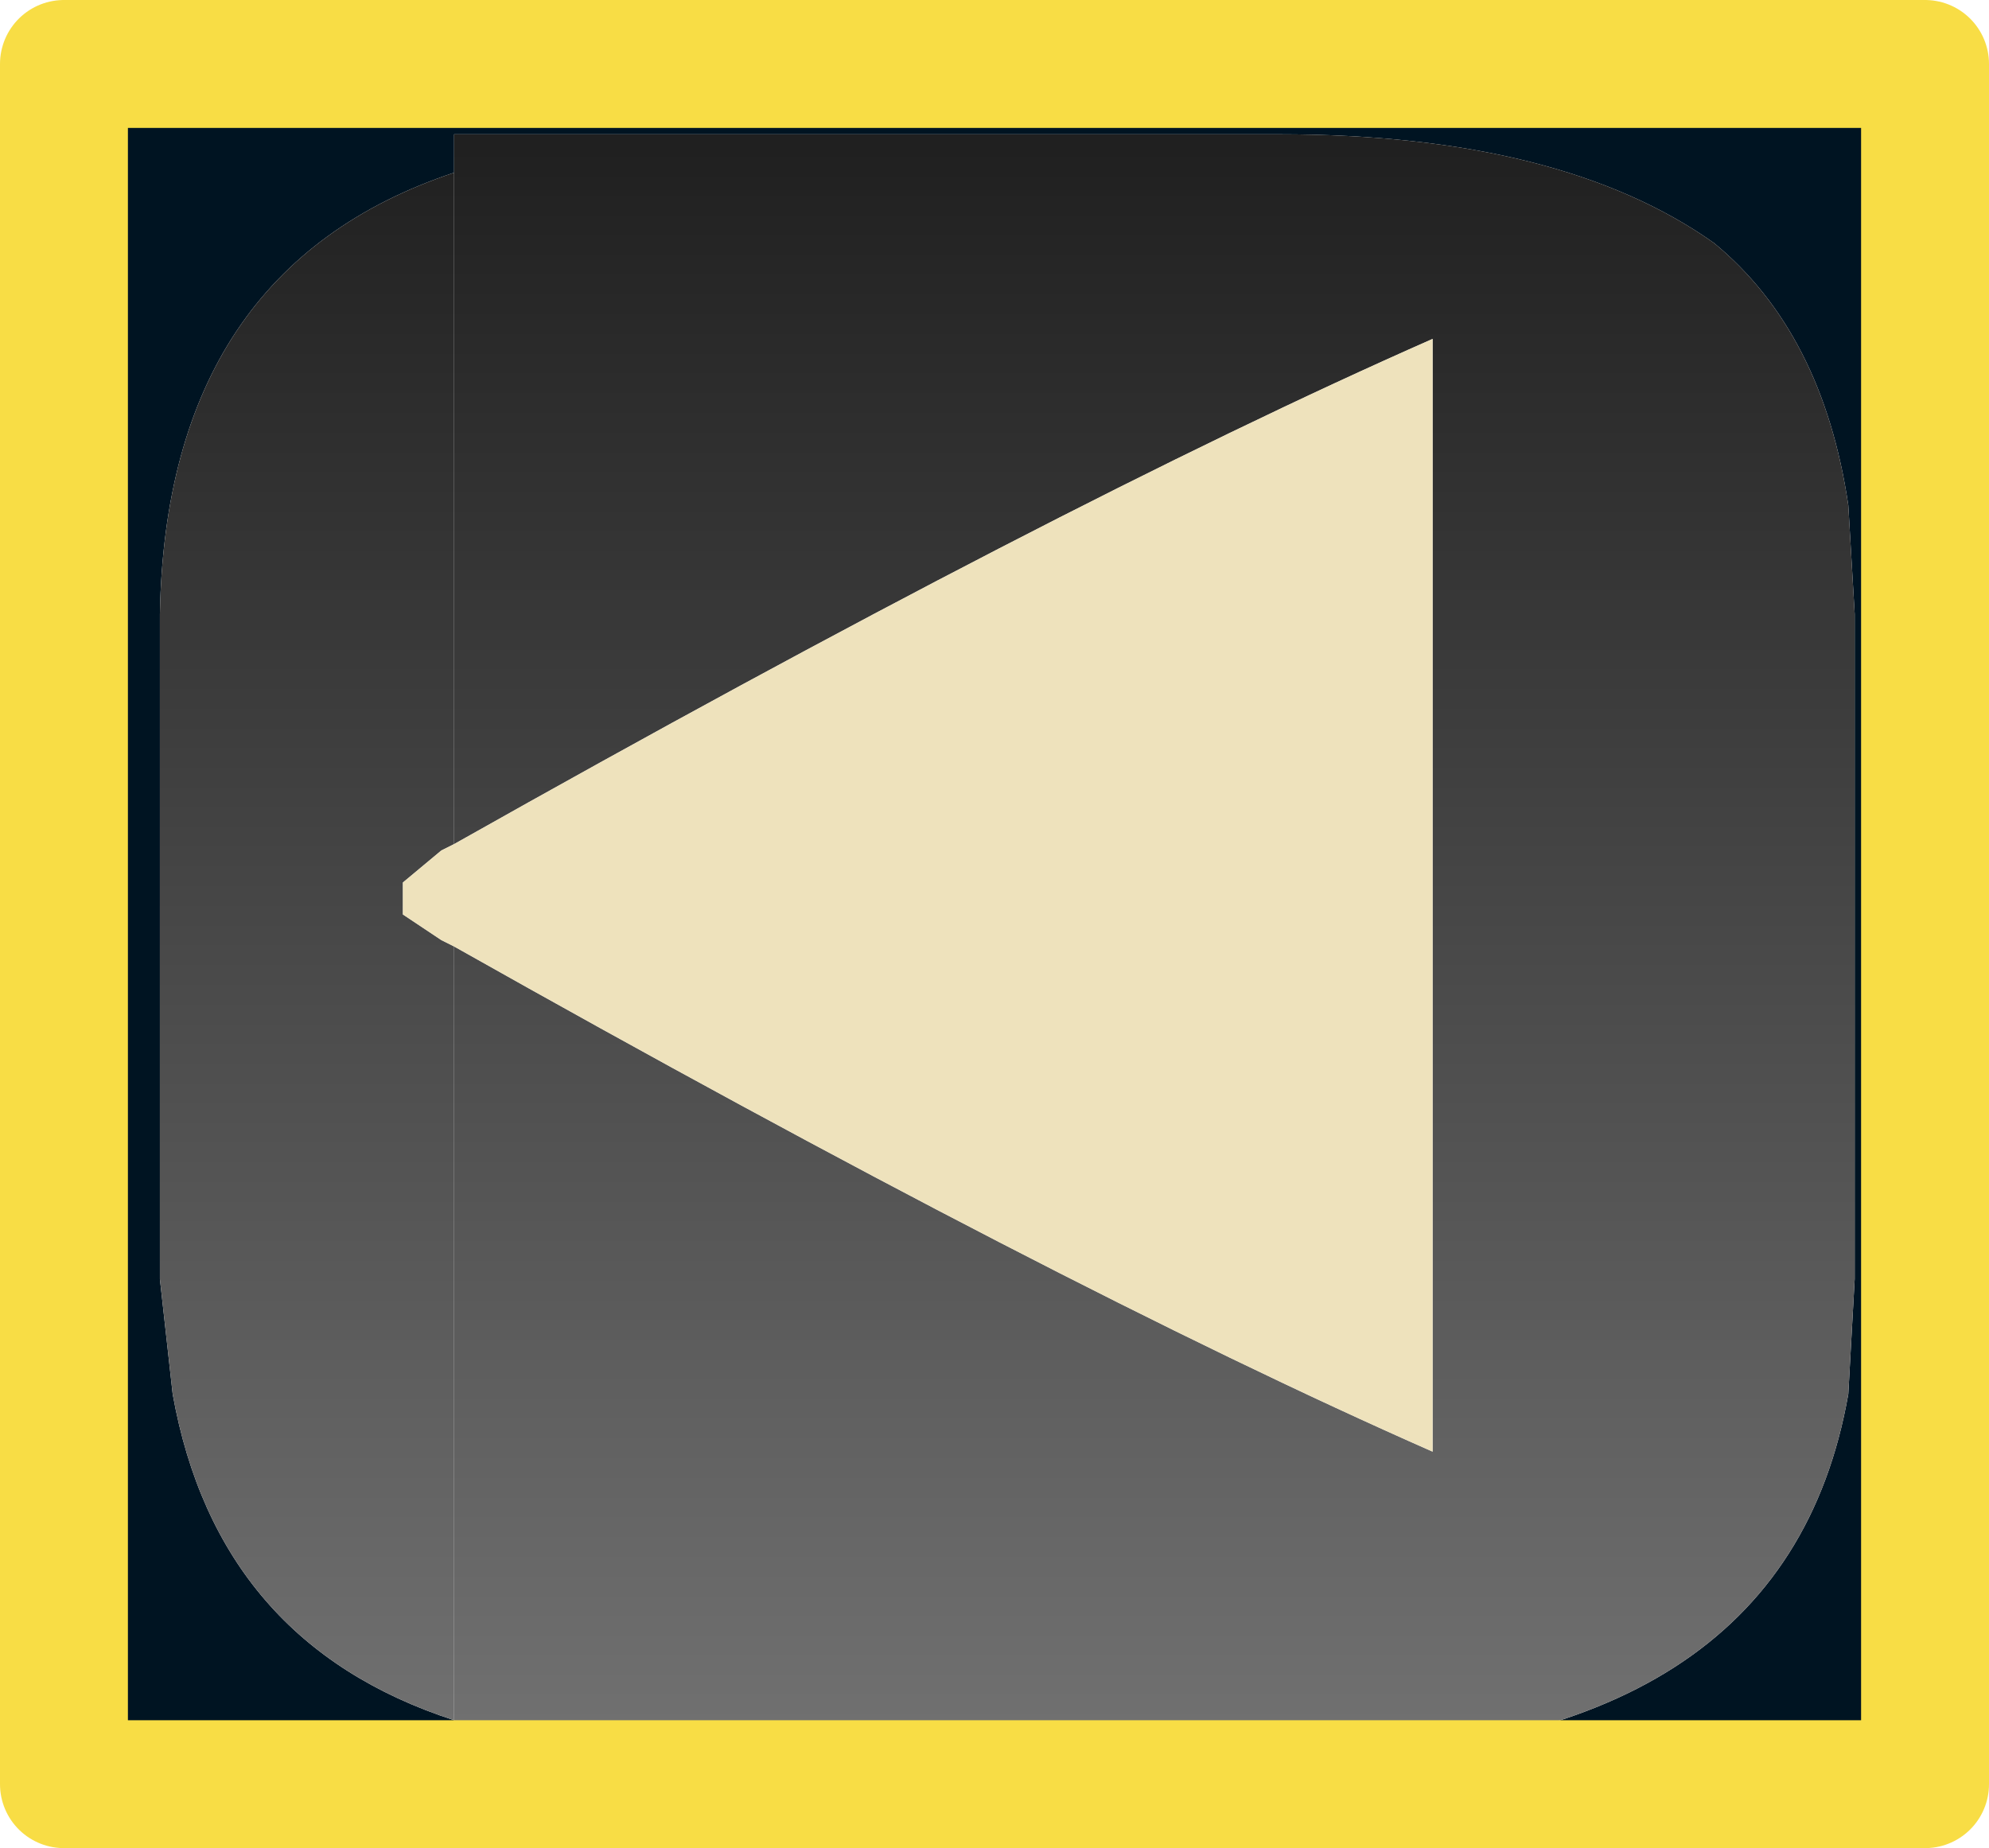<?xml version="1.0" encoding="UTF-8" standalone="no"?>
<svg xmlns:ffdec="https://www.free-decompiler.com/flash" xmlns:xlink="http://www.w3.org/1999/xlink" ffdec:objectType="shape" height="14.45px" width="15.55px" xmlns="http://www.w3.org/2000/svg">
  <g transform="matrix(1.0, 0.0, 0.0, 1.0, -2.25, -2.45)">
    <path d="M5.8 15.9 L5.8 16.2 12.25 16.2 Q16.2 16.2 16.7 13.35 L16.75 12.45 16.75 7.25 16.7 6.4 Q16.5 5.05 15.65 4.35 14.45 3.5 12.25 3.5 L5.8 3.5 5.8 3.8 Q3.55 4.55 3.5 7.25 L3.5 12.45 3.6 13.35 Q3.95 15.3 5.8 15.9 M2.75 16.4 L2.75 2.95 17.3 2.95 17.3 16.4 2.75 16.4" fill="#001422" fill-rule="evenodd" stroke="none"/>
    <path d="M5.8 3.8 L5.8 3.5 12.25 3.5 Q14.45 3.5 15.65 4.35 16.5 5.05 16.7 6.4 L16.75 7.25 16.75 12.45 16.7 13.35 Q16.2 16.2 12.25 16.2 L5.8 16.2 5.8 15.9 5.8 9.85 Q10.5 12.5 13.45 13.8 L13.45 5.1 Q10.5 6.4 5.8 9.05 L5.8 3.8" fill="url(#gradient0)" fill-rule="evenodd" stroke="none"/>
    <path d="M5.8 3.8 L5.8 9.05 5.7 9.1 5.4 9.35 5.4 9.6 5.7 9.8 5.8 9.85 5.8 15.9 Q3.95 15.3 3.6 13.35 L3.5 12.45 3.5 7.25 Q3.55 4.55 5.8 3.8" fill="url(#gradient1)" fill-rule="evenodd" stroke="none"/>
    <path d="M5.8 9.05 Q10.5 6.4 13.45 5.1 L13.45 13.8 Q10.5 12.5 5.8 9.85 L5.7 9.8 5.4 9.6 5.4 9.35 5.7 9.1 5.8 9.05" fill="#eee2bc" fill-rule="evenodd" stroke="none"/>
    <path d="M2.75 16.4 L2.75 2.95 17.3 2.95 17.3 16.4 2.75 16.4 Z" fill="none" stroke="#f8dd45" stroke-linecap="round" stroke-linejoin="round" stroke-width="1.0"/>
  </g>
  <defs>
    <linearGradient gradientTransform="matrix(0.0, 0.008, -0.008, 0.0, 39.1, 10.15)" gradientUnits="userSpaceOnUse" id="gradient0" spreadMethod="pad" x1="-819.2" x2="819.2">
      <stop offset="0.0" stop-color="#202020"/>
      <stop offset="1.0" stop-color="#757575"/>
    </linearGradient>
    <linearGradient gradientTransform="matrix(0.0, 0.008, -0.008, 0.0, 81.35, 10.15)" gradientUnits="userSpaceOnUse" id="gradient1" spreadMethod="pad" x1="-819.2" x2="819.2">
      <stop offset="0.0" stop-color="#202020"/>
      <stop offset="1.0" stop-color="#757575"/>
    </linearGradient>
  </defs>
</svg>
